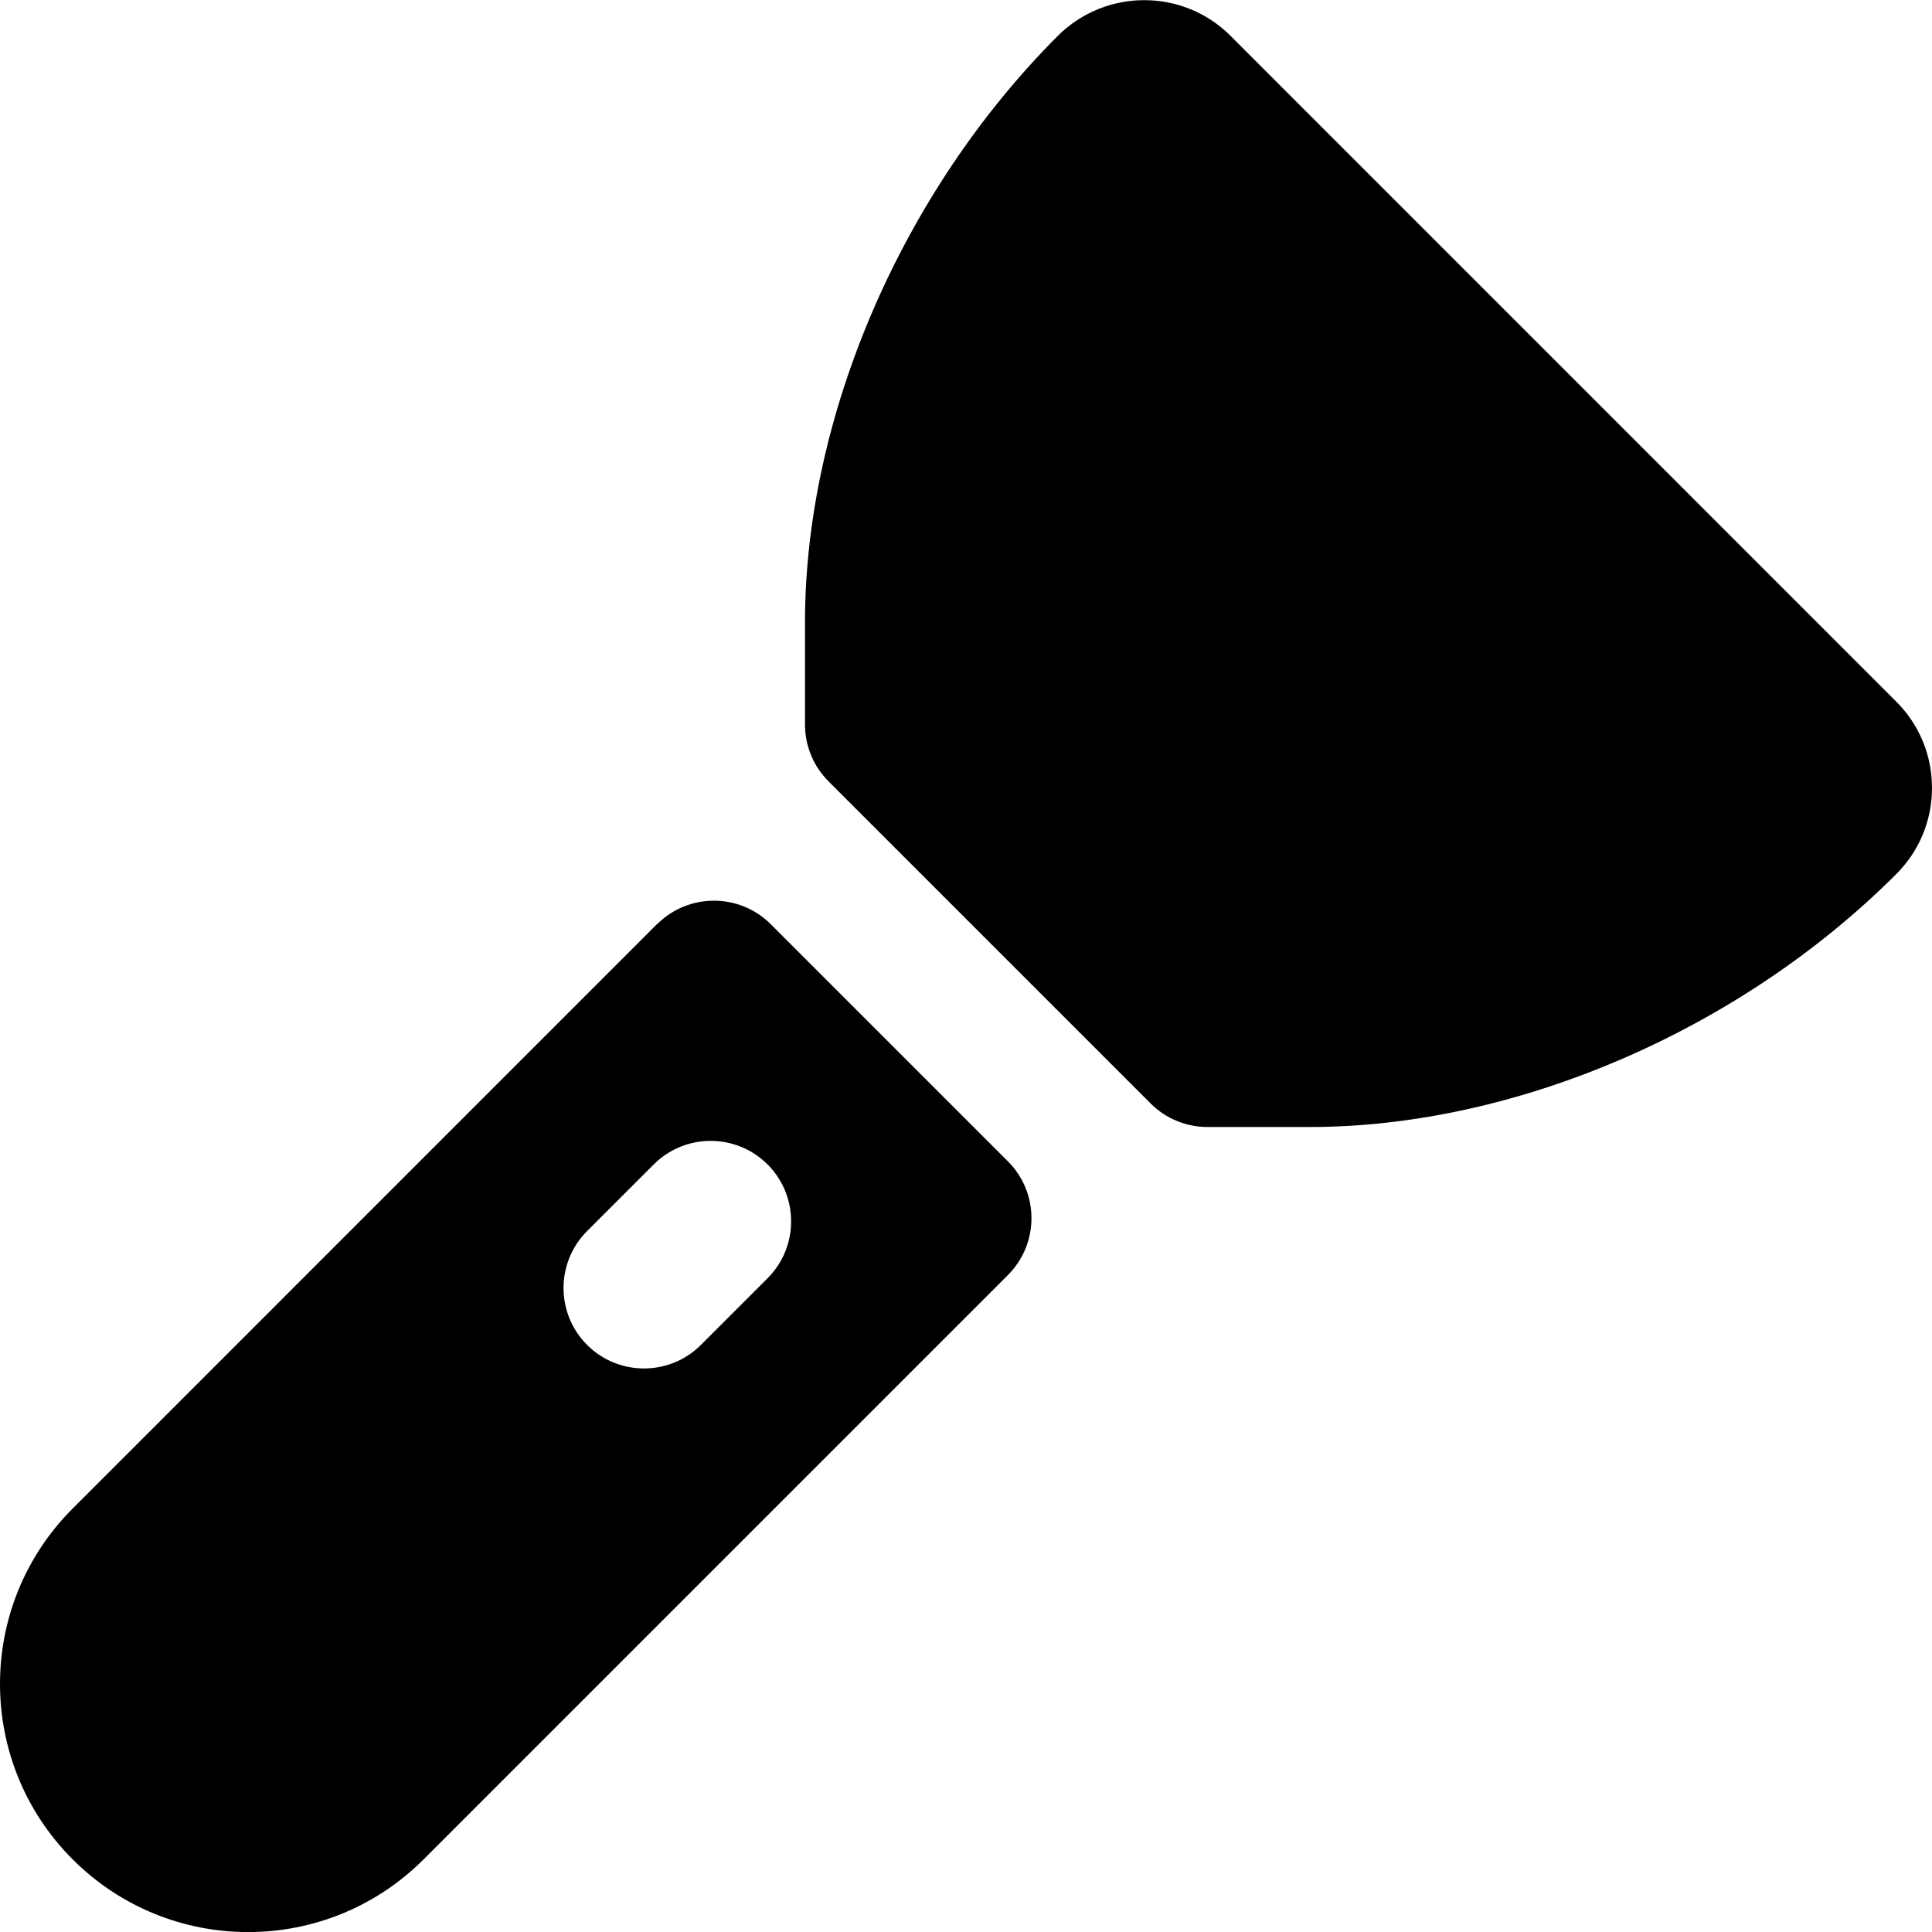 <?xml version="1.0" encoding="UTF-8"?>
<svg xmlns="http://www.w3.org/2000/svg" id="Layer_1" data-name="Layer 1" viewBox="0 0 24 24">
  <path d="m16.272,14h-1.272c-.265,0-.52-.105-.707-.293l-4-4c-.188-.188-.293-.441-.293-.707v-1.272c0-2.554,1.204-5.345,3.142-7.284.592-.589,1.551-.589,2.141-.002l8.273,8.274c.287.286.444.668.444,1.073,0,.404-.159.785-.445,1.07-1.936,1.937-4.727,3.141-7.283,3.141Zm5.87-4.557v.002s0,0,0-.002Zm-13.981,2.037L.903,18.739c-1.204,1.204-1.204,3.155,0,4.359h0c1.204,1.204,3.155,1.204,4.359,0l7.258-7.258c.391-.391.391-1.024,0-1.414l-2.944-2.944c-.391-.391-1.024-.391-1.414,0Zm-.868,3.813l.828-.828c.39-.39,1.024-.39,1.414,0h0c.39.39.39,1.024,0,1.414l-.828.828c-.39.39-1.024.39-1.414,0h0c-.39-.39-.39-1.024,0-1.414Z"/>
</svg>
